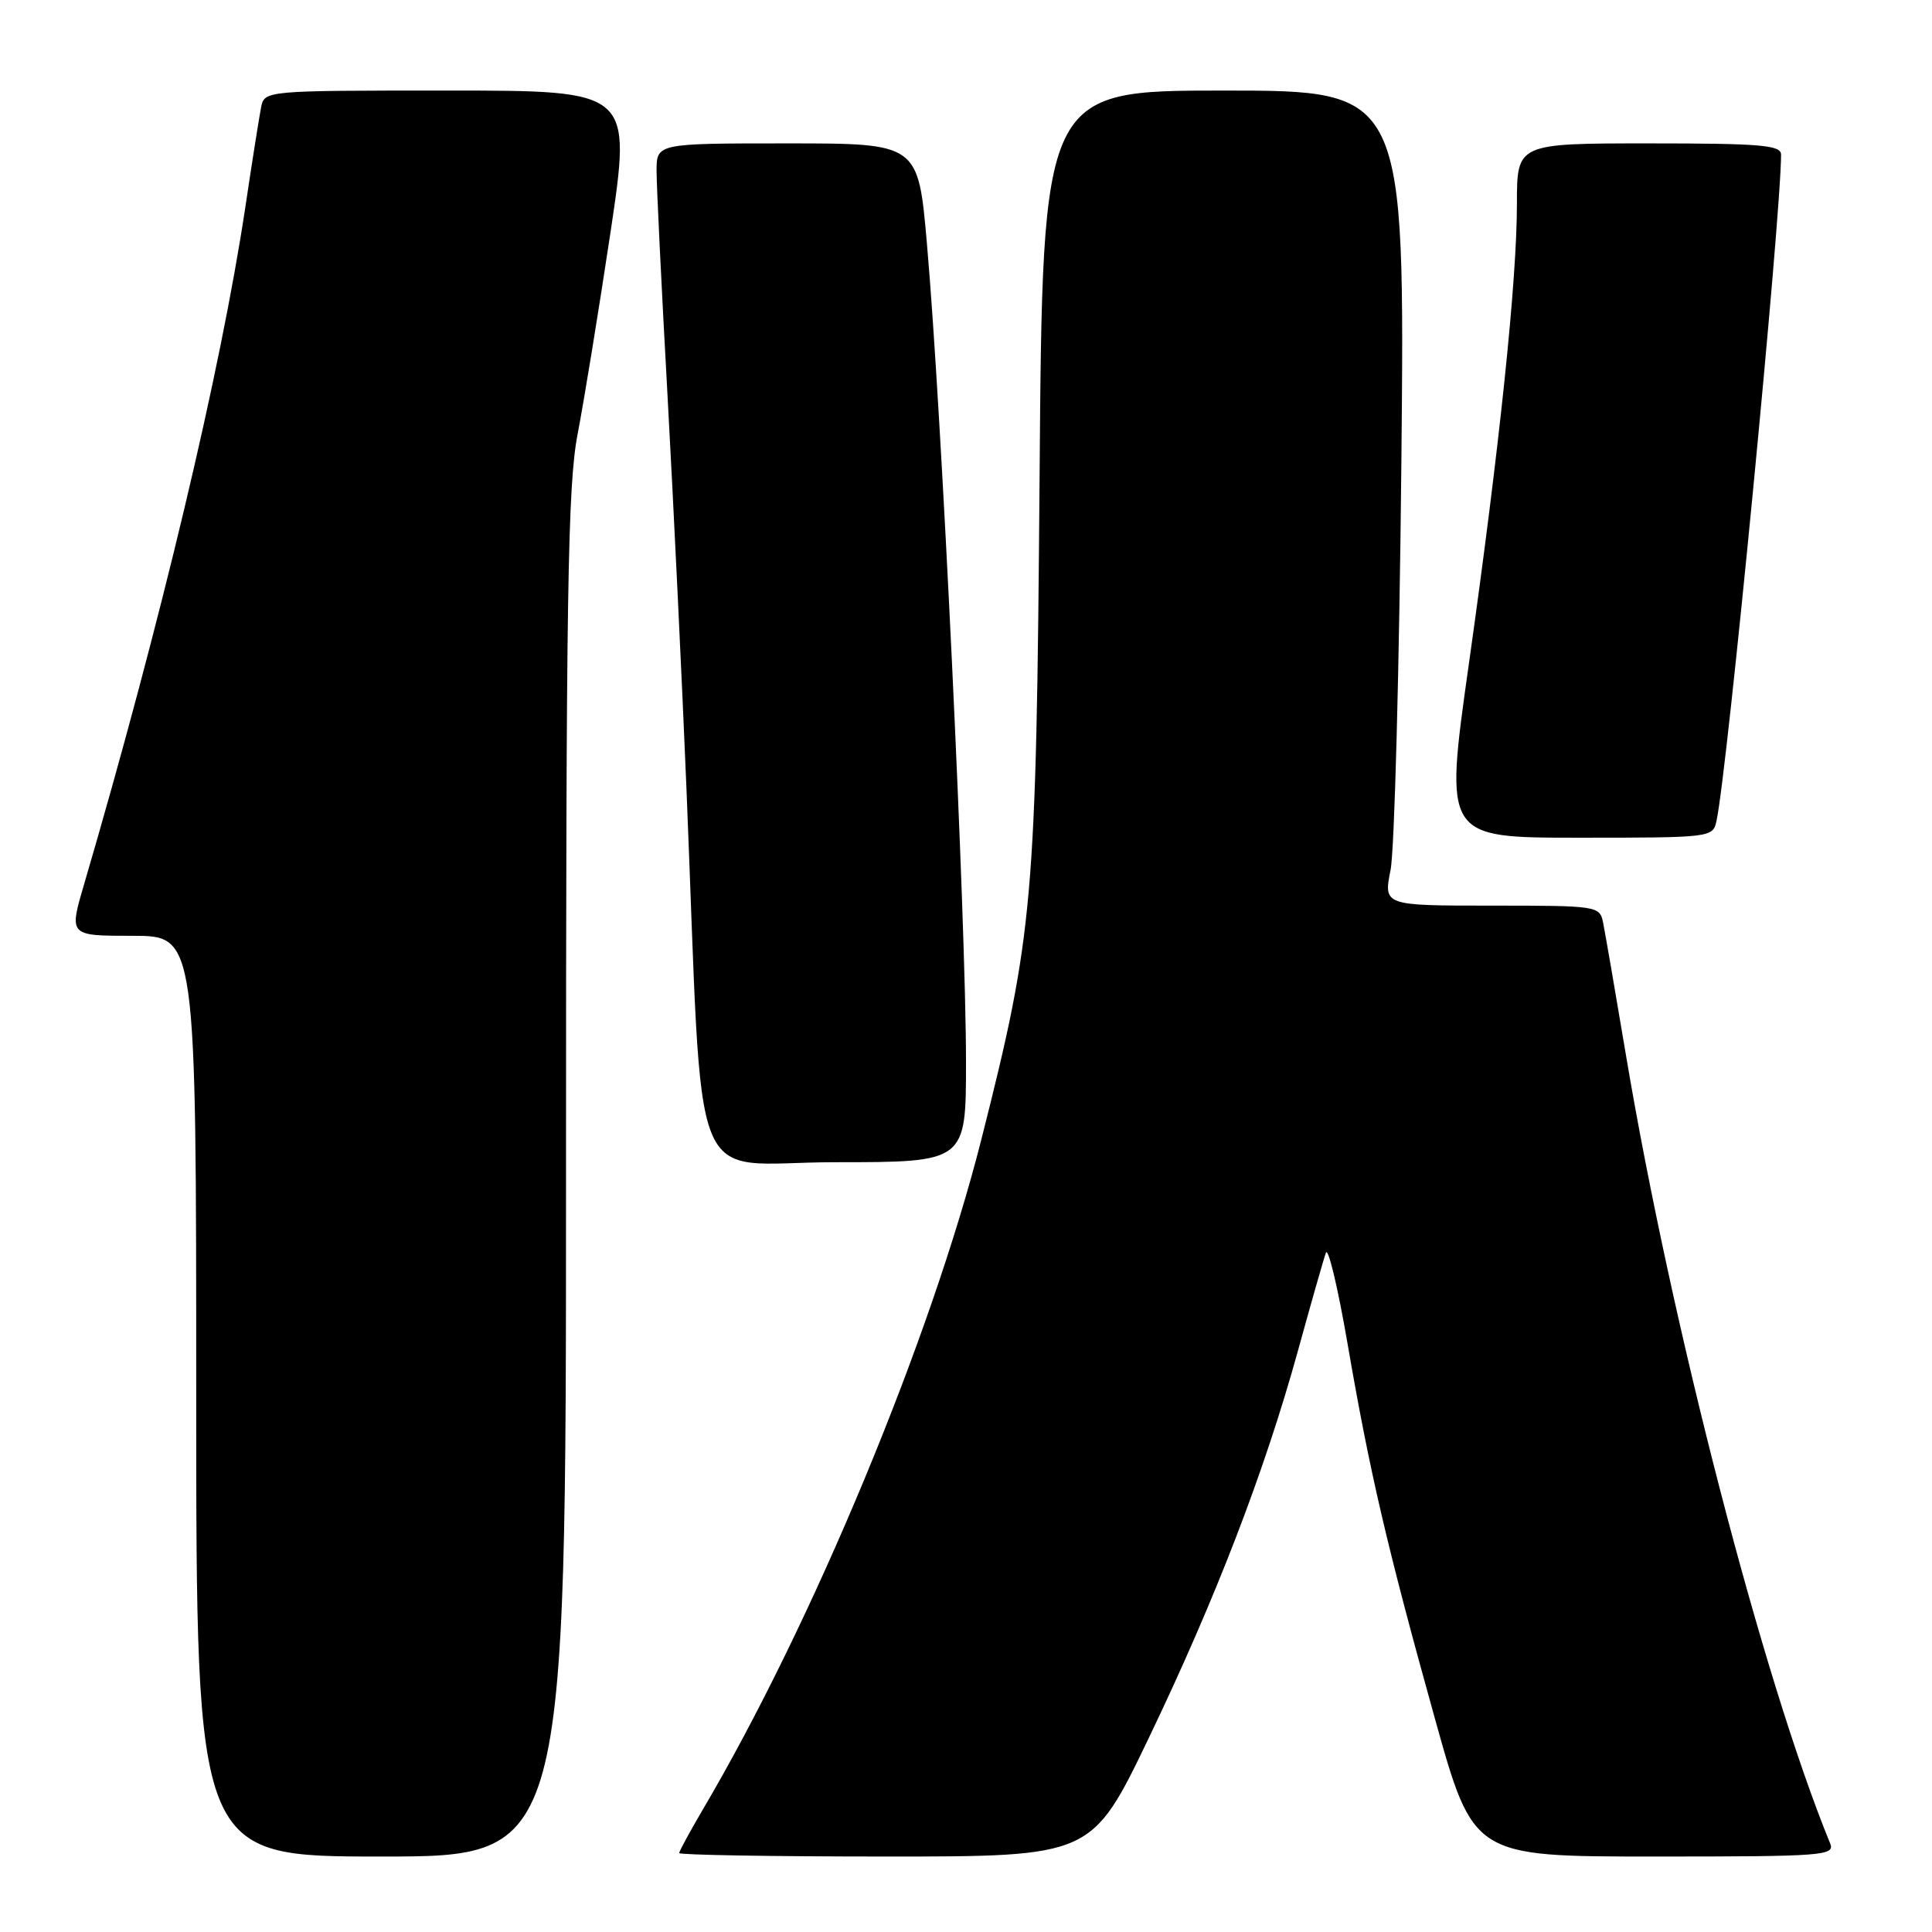 <?xml version="1.0" encoding="UTF-8" standalone="no"?>
<!DOCTYPE svg PUBLIC "-//W3C//DTD SVG 1.1//EN" "http://www.w3.org/Graphics/SVG/1.1/DTD/svg11.dtd" >
<svg xmlns="http://www.w3.org/2000/svg" xmlns:xlink="http://www.w3.org/1999/xlink" version="1.1" viewBox="0 0 256 256">
 <g >
 <path fill="currentColor"
d=" M 75.00 155.75 C 75.00 78.50 75.22 64.35 76.54 57.50 C 77.39 53.10 79.35 41.06 80.90 30.75 C 83.70 12.00 83.70 12.00 59.37 12.00 C 35.04 12.00 35.04 12.00 34.59 14.25 C 34.35 15.49 33.40 21.45 32.50 27.50 C 29.24 49.17 21.35 82.32 11.12 117.25 C 9.14 124.00 9.14 124.00 17.57 124.00 C 26.00 124.00 26.00 124.00 26.00 185.00 C 26.00 246.00 26.00 246.00 50.50 246.00 C 75.00 246.00 75.00 246.00 75.00 155.75 Z  M 152.24 230.25 C 161.08 211.82 167.54 195.06 171.98 179.00 C 173.72 172.68 175.39 166.82 175.69 166.00 C 175.98 165.18 177.27 170.57 178.55 178.00 C 181.49 195.08 183.79 204.95 190.14 227.75 C 195.23 246.00 195.23 246.00 219.22 246.00 C 241.68 246.00 243.17 245.89 242.50 244.25 C 233.63 222.60 221.49 175.74 215.48 140.00 C 214.05 131.47 212.67 123.49 212.42 122.25 C 211.97 120.04 211.69 120.00 197.64 120.00 C 183.32 120.00 183.32 120.00 184.26 115.25 C 184.78 112.64 185.42 88.34 185.69 61.25 C 186.16 12.00 186.16 12.00 162.15 12.00 C 138.14 12.00 138.14 12.00 137.75 63.25 C 137.31 119.53 136.95 123.68 130.03 151.00 C 123.34 177.41 107.65 215.15 93.10 239.82 C 91.40 242.72 90.00 245.29 90.00 245.54 C 90.00 245.79 102.30 246.00 117.34 246.00 C 144.67 246.00 144.67 246.00 152.24 230.25 Z  M 128.00 140.75 C 128.00 122.12 124.78 54.57 122.82 32.25 C 121.66 19.00 121.66 19.00 104.33 19.00 C 87.00 19.00 87.00 19.00 87.00 22.65 C 87.00 24.65 87.65 38.04 88.45 52.40 C 89.24 66.75 90.37 90.20 90.96 104.50 C 93.25 159.98 90.87 154.00 110.63 154.00 C 128.00 154.00 128.00 154.00 128.00 140.75 Z  M 227.45 108.75 C 228.89 102.11 236.00 28.68 236.00 20.48 C 236.00 19.23 233.31 19.00 218.50 19.00 C 201.00 19.00 201.00 19.00 201.00 26.99 C 201.00 37.21 198.72 59.03 194.62 88.06 C 191.38 111.00 191.38 111.00 209.17 111.00 C 226.81 111.00 226.97 110.98 227.45 108.75 Z "/>
</g>
</svg>